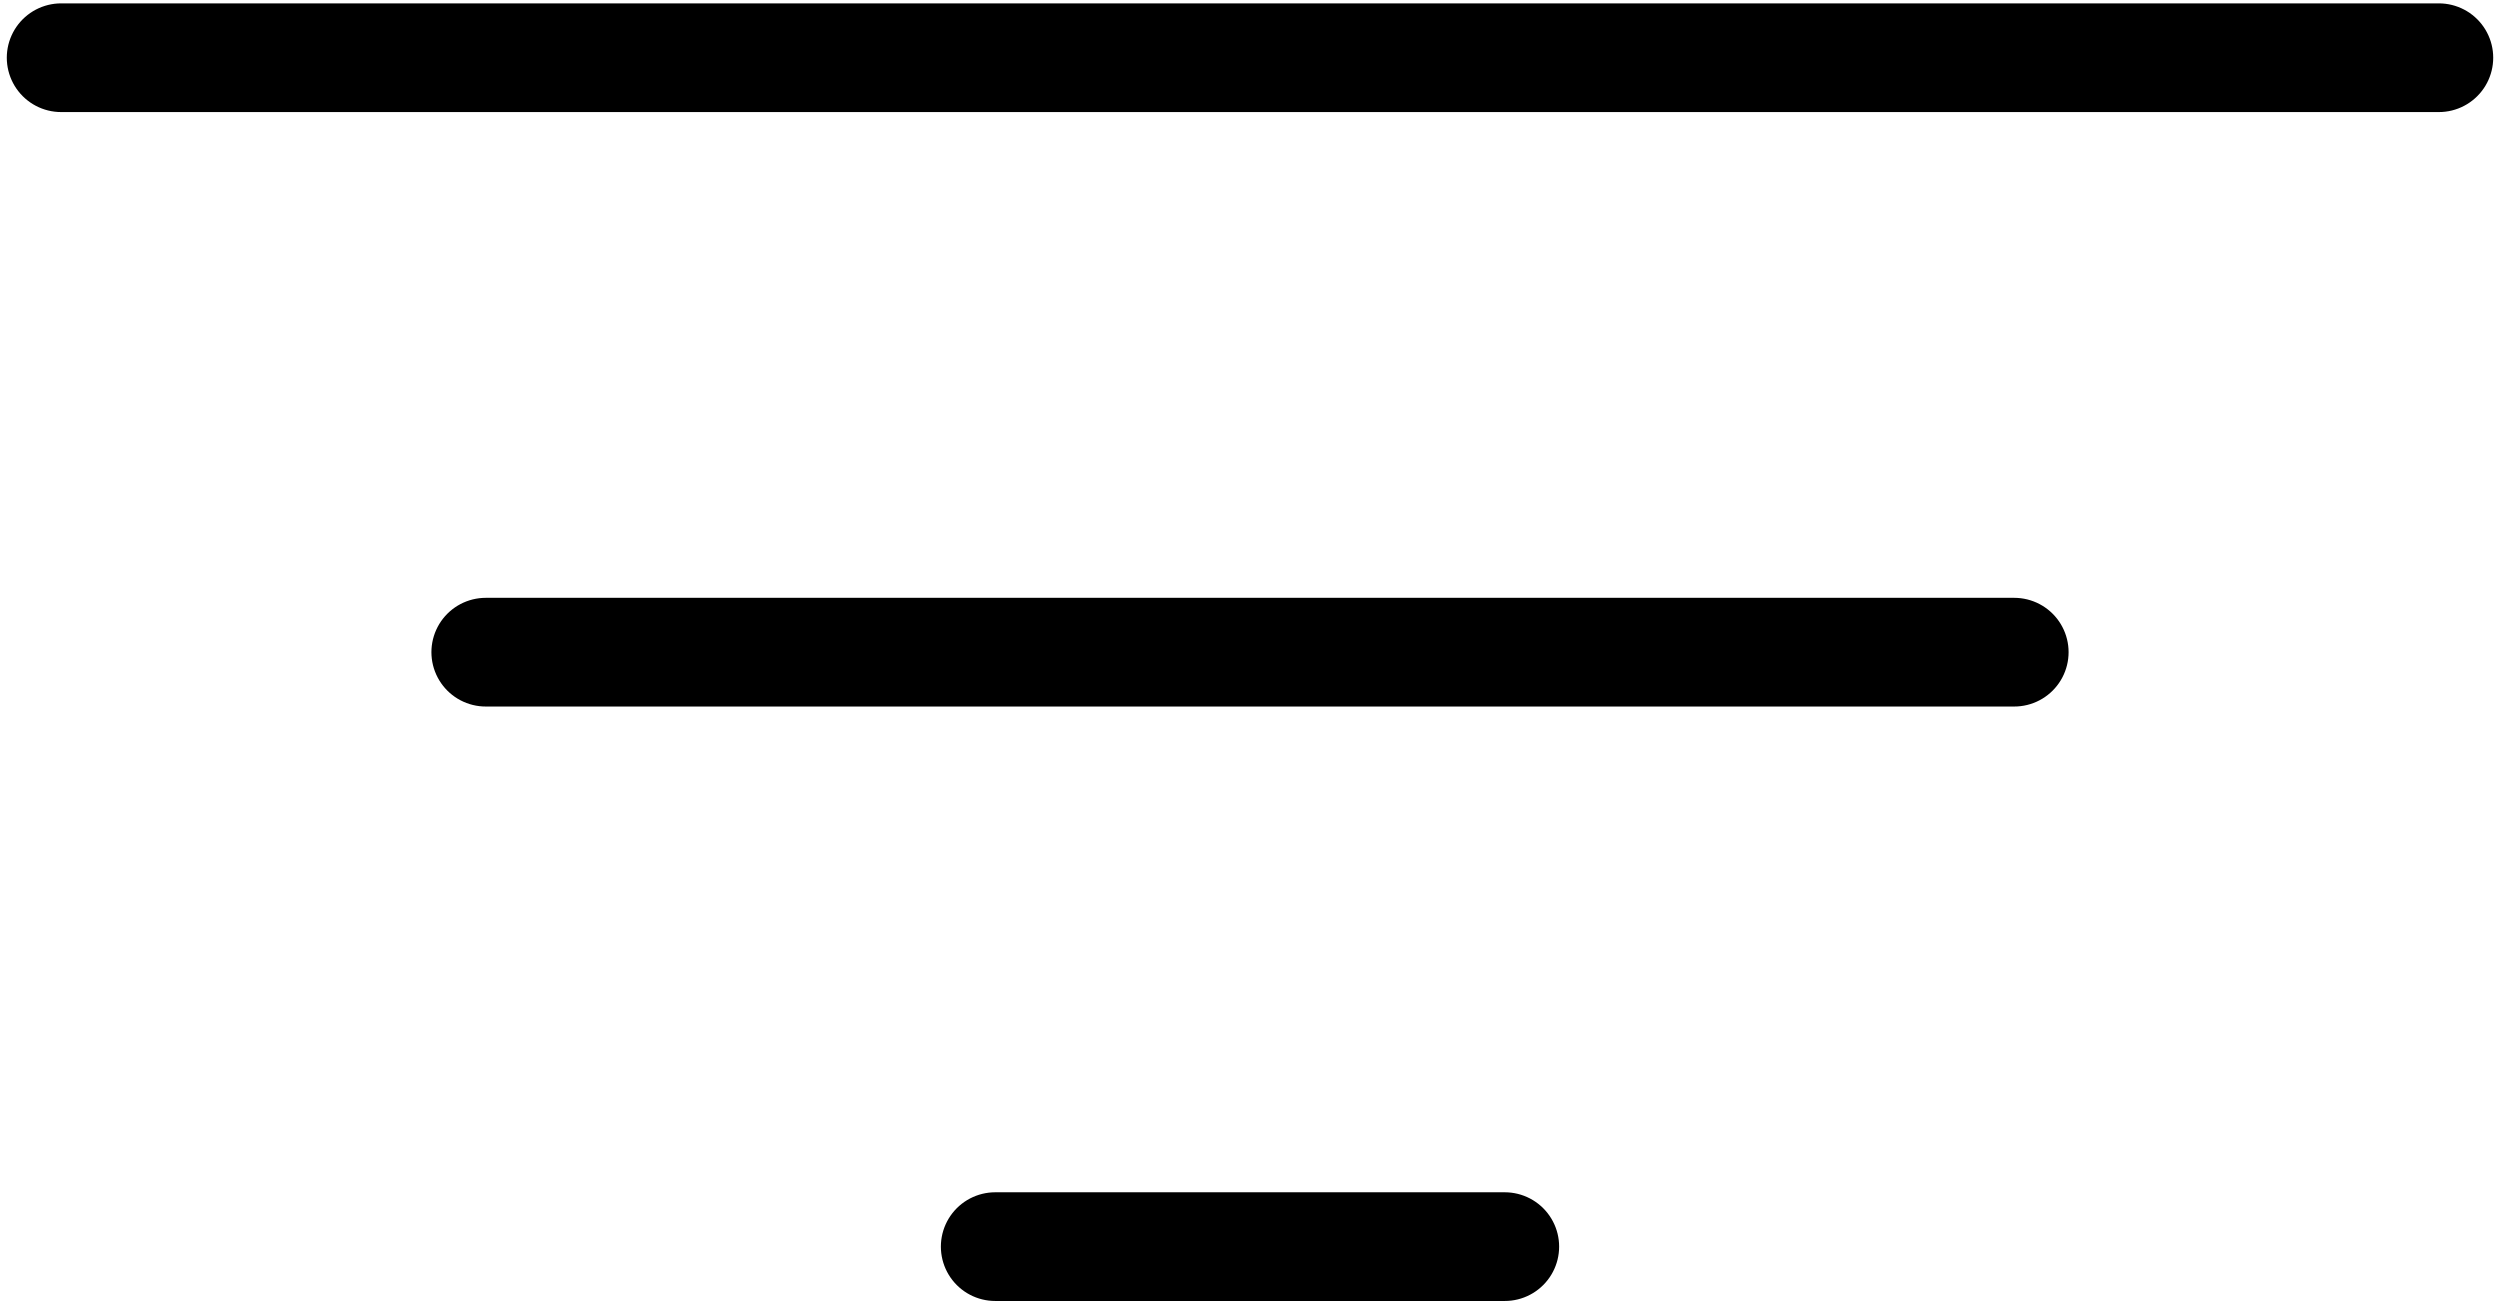 <svg width="46" height="24" viewBox="0 0 46 24" fill="none" xmlns="http://www.w3.org/2000/svg">
<path d="M1.125 1.062H44.875M8.938 12H37.062M18.312 22.938H27.688" stroke="black" stroke-width="2" stroke-linecap="round" stroke-linejoin="round"/>
</svg>
